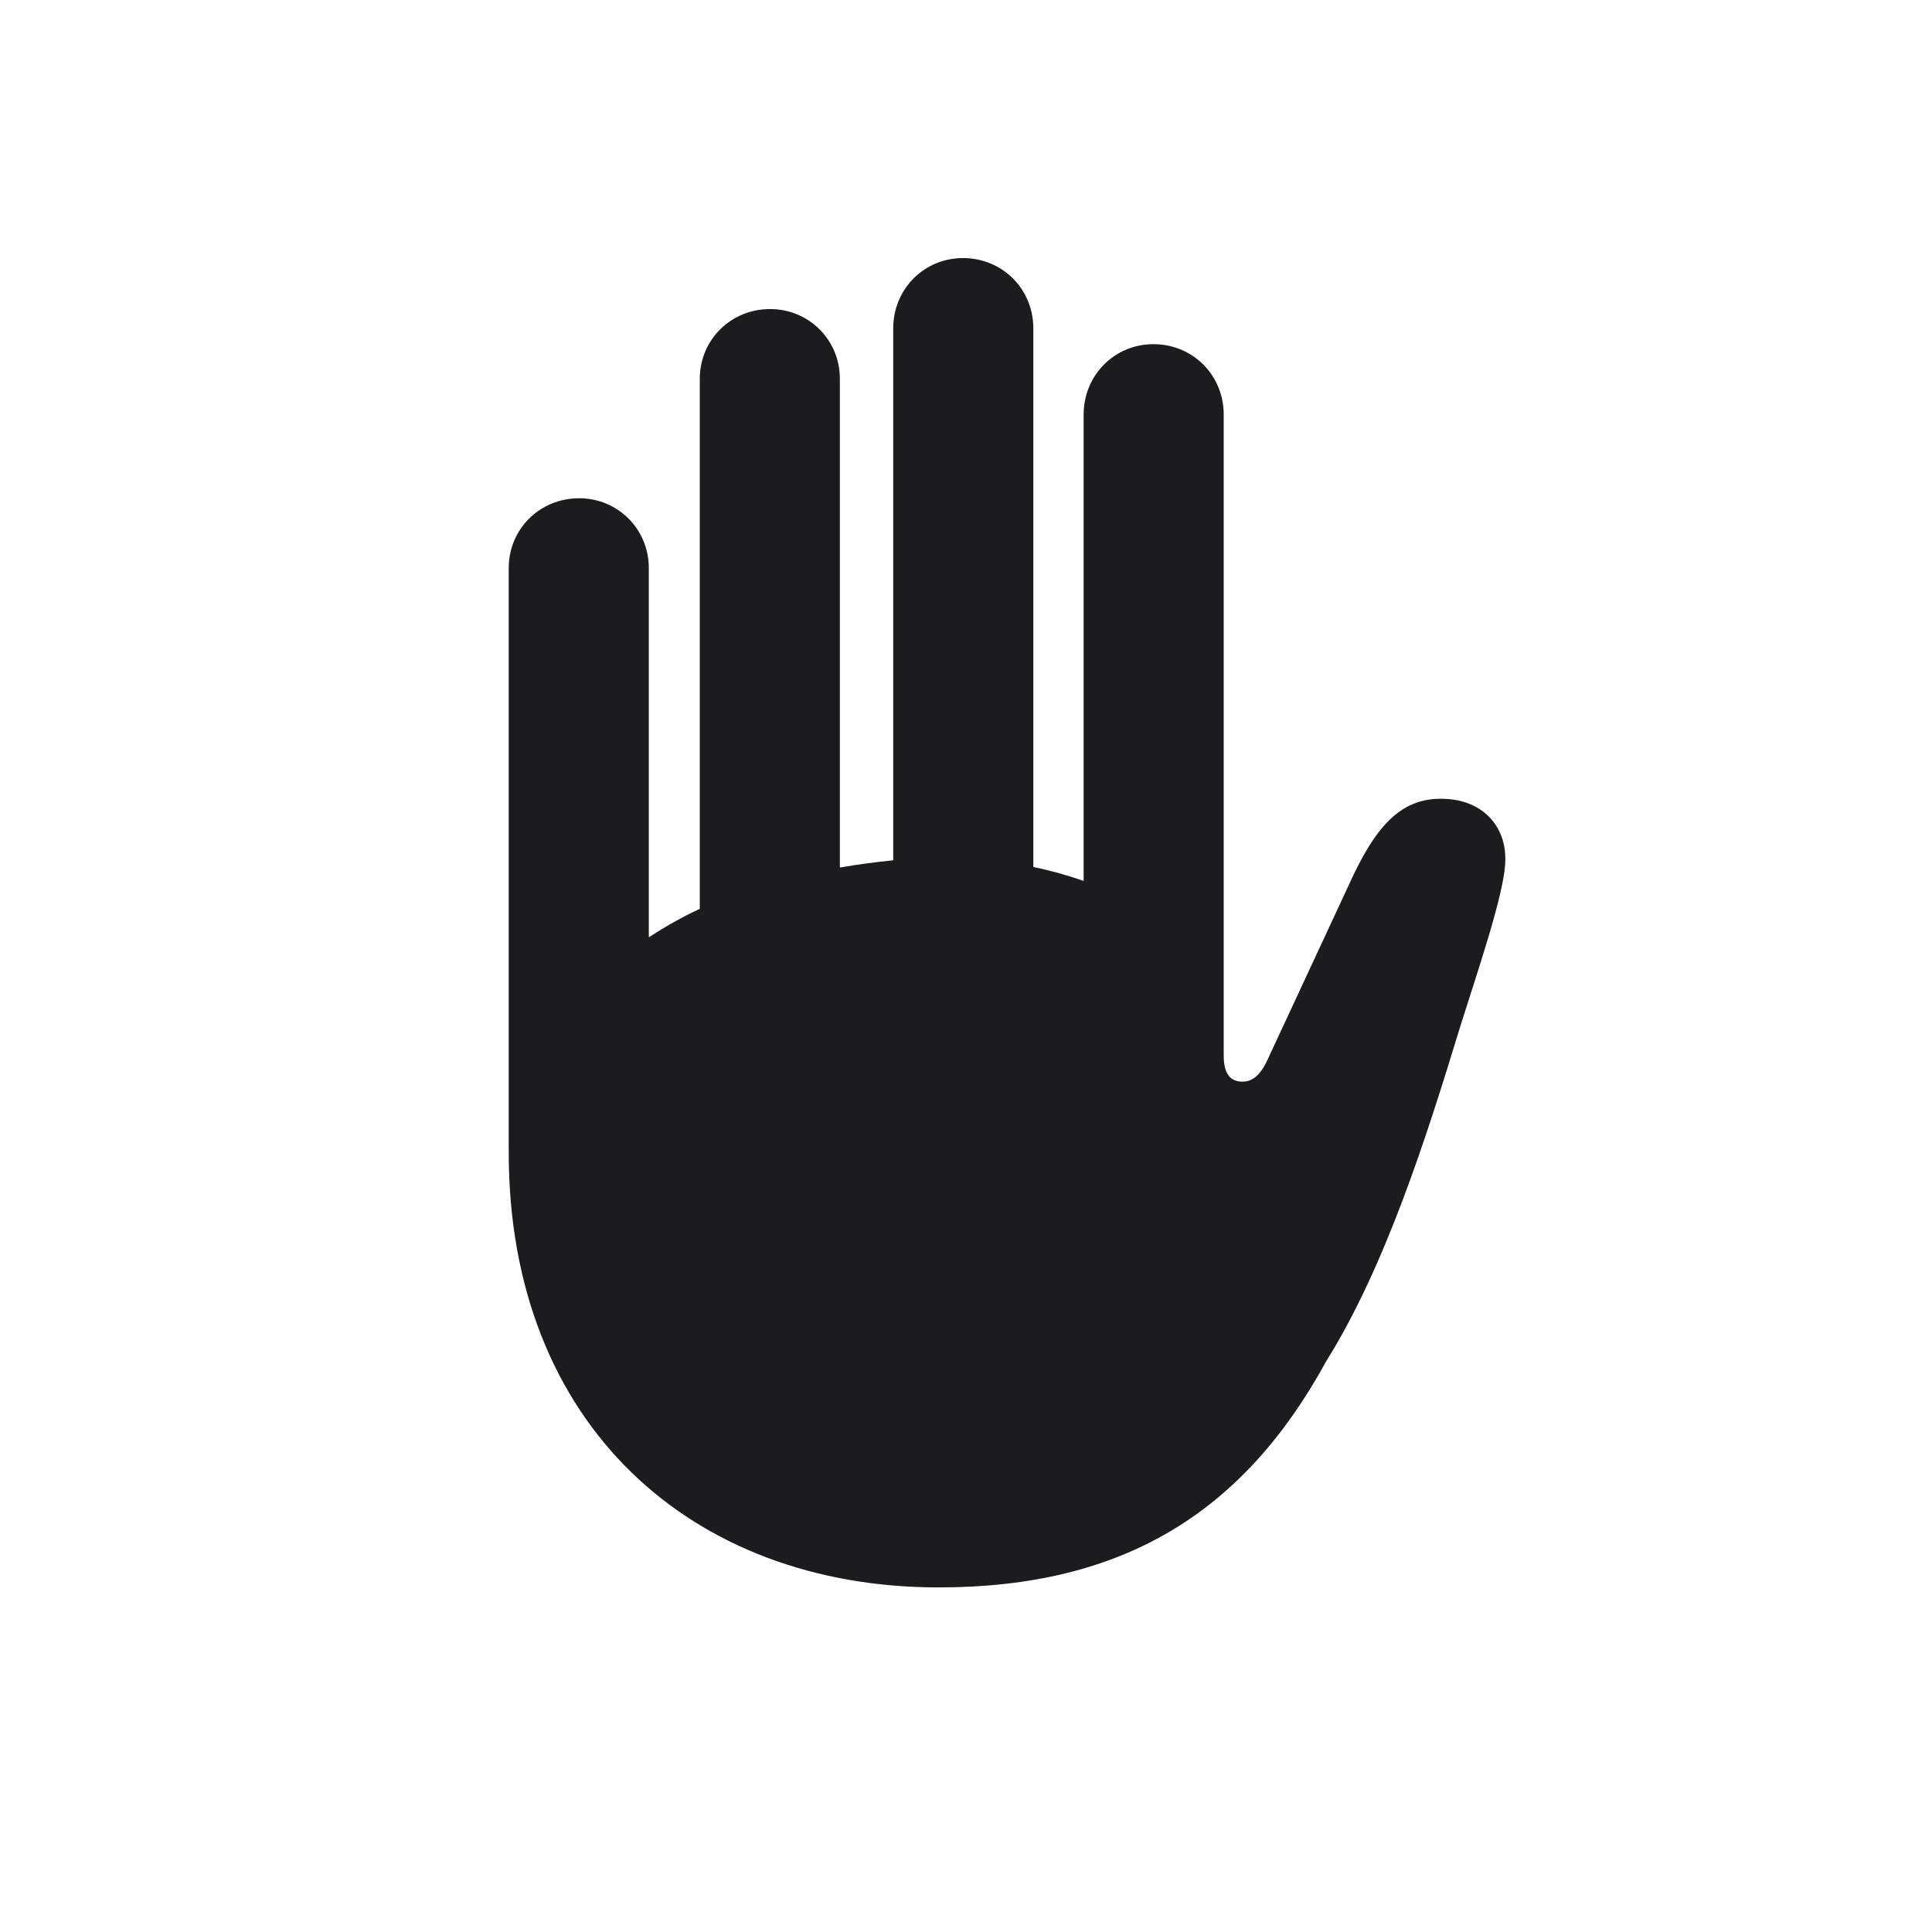 <svg width="28" height="28" viewBox="0 0 28 28" fill="none" xmlns="http://www.w3.org/2000/svg">
<path d="M7.373 16.704C7.373 20.65 10.027 23.006 13.604 23.006C16.285 23.006 18.025 21.916 19.221 19.727C20.073 18.365 20.671 16.493 21.163 14.876C21.427 14.041 21.787 12.986 21.814 12.521C21.849 11.993 21.506 11.615 20.979 11.58C20.372 11.536 19.994 11.888 19.616 12.679L18.386 15.324C18.271 15.588 18.148 15.676 18.008 15.676C17.85 15.676 17.735 15.588 17.735 15.298V6.008C17.735 5.437 17.287 4.988 16.716 4.988C16.153 4.988 15.705 5.437 15.705 6.008V12.767C15.477 12.688 15.23 12.617 14.976 12.565V4.76C14.976 4.188 14.527 3.74 13.956 3.74C13.394 3.74 12.945 4.188 12.945 4.76V12.468C12.682 12.494 12.427 12.529 12.172 12.573V5.489C12.172 4.927 11.724 4.479 11.161 4.479C10.59 4.479 10.142 4.927 10.142 5.489V13.171C9.878 13.294 9.632 13.435 9.403 13.584V8.231C9.403 7.669 8.955 7.221 8.393 7.221C7.821 7.221 7.373 7.669 7.373 8.231V16.704Z" fill="#1C1C1E"/>
</svg>
